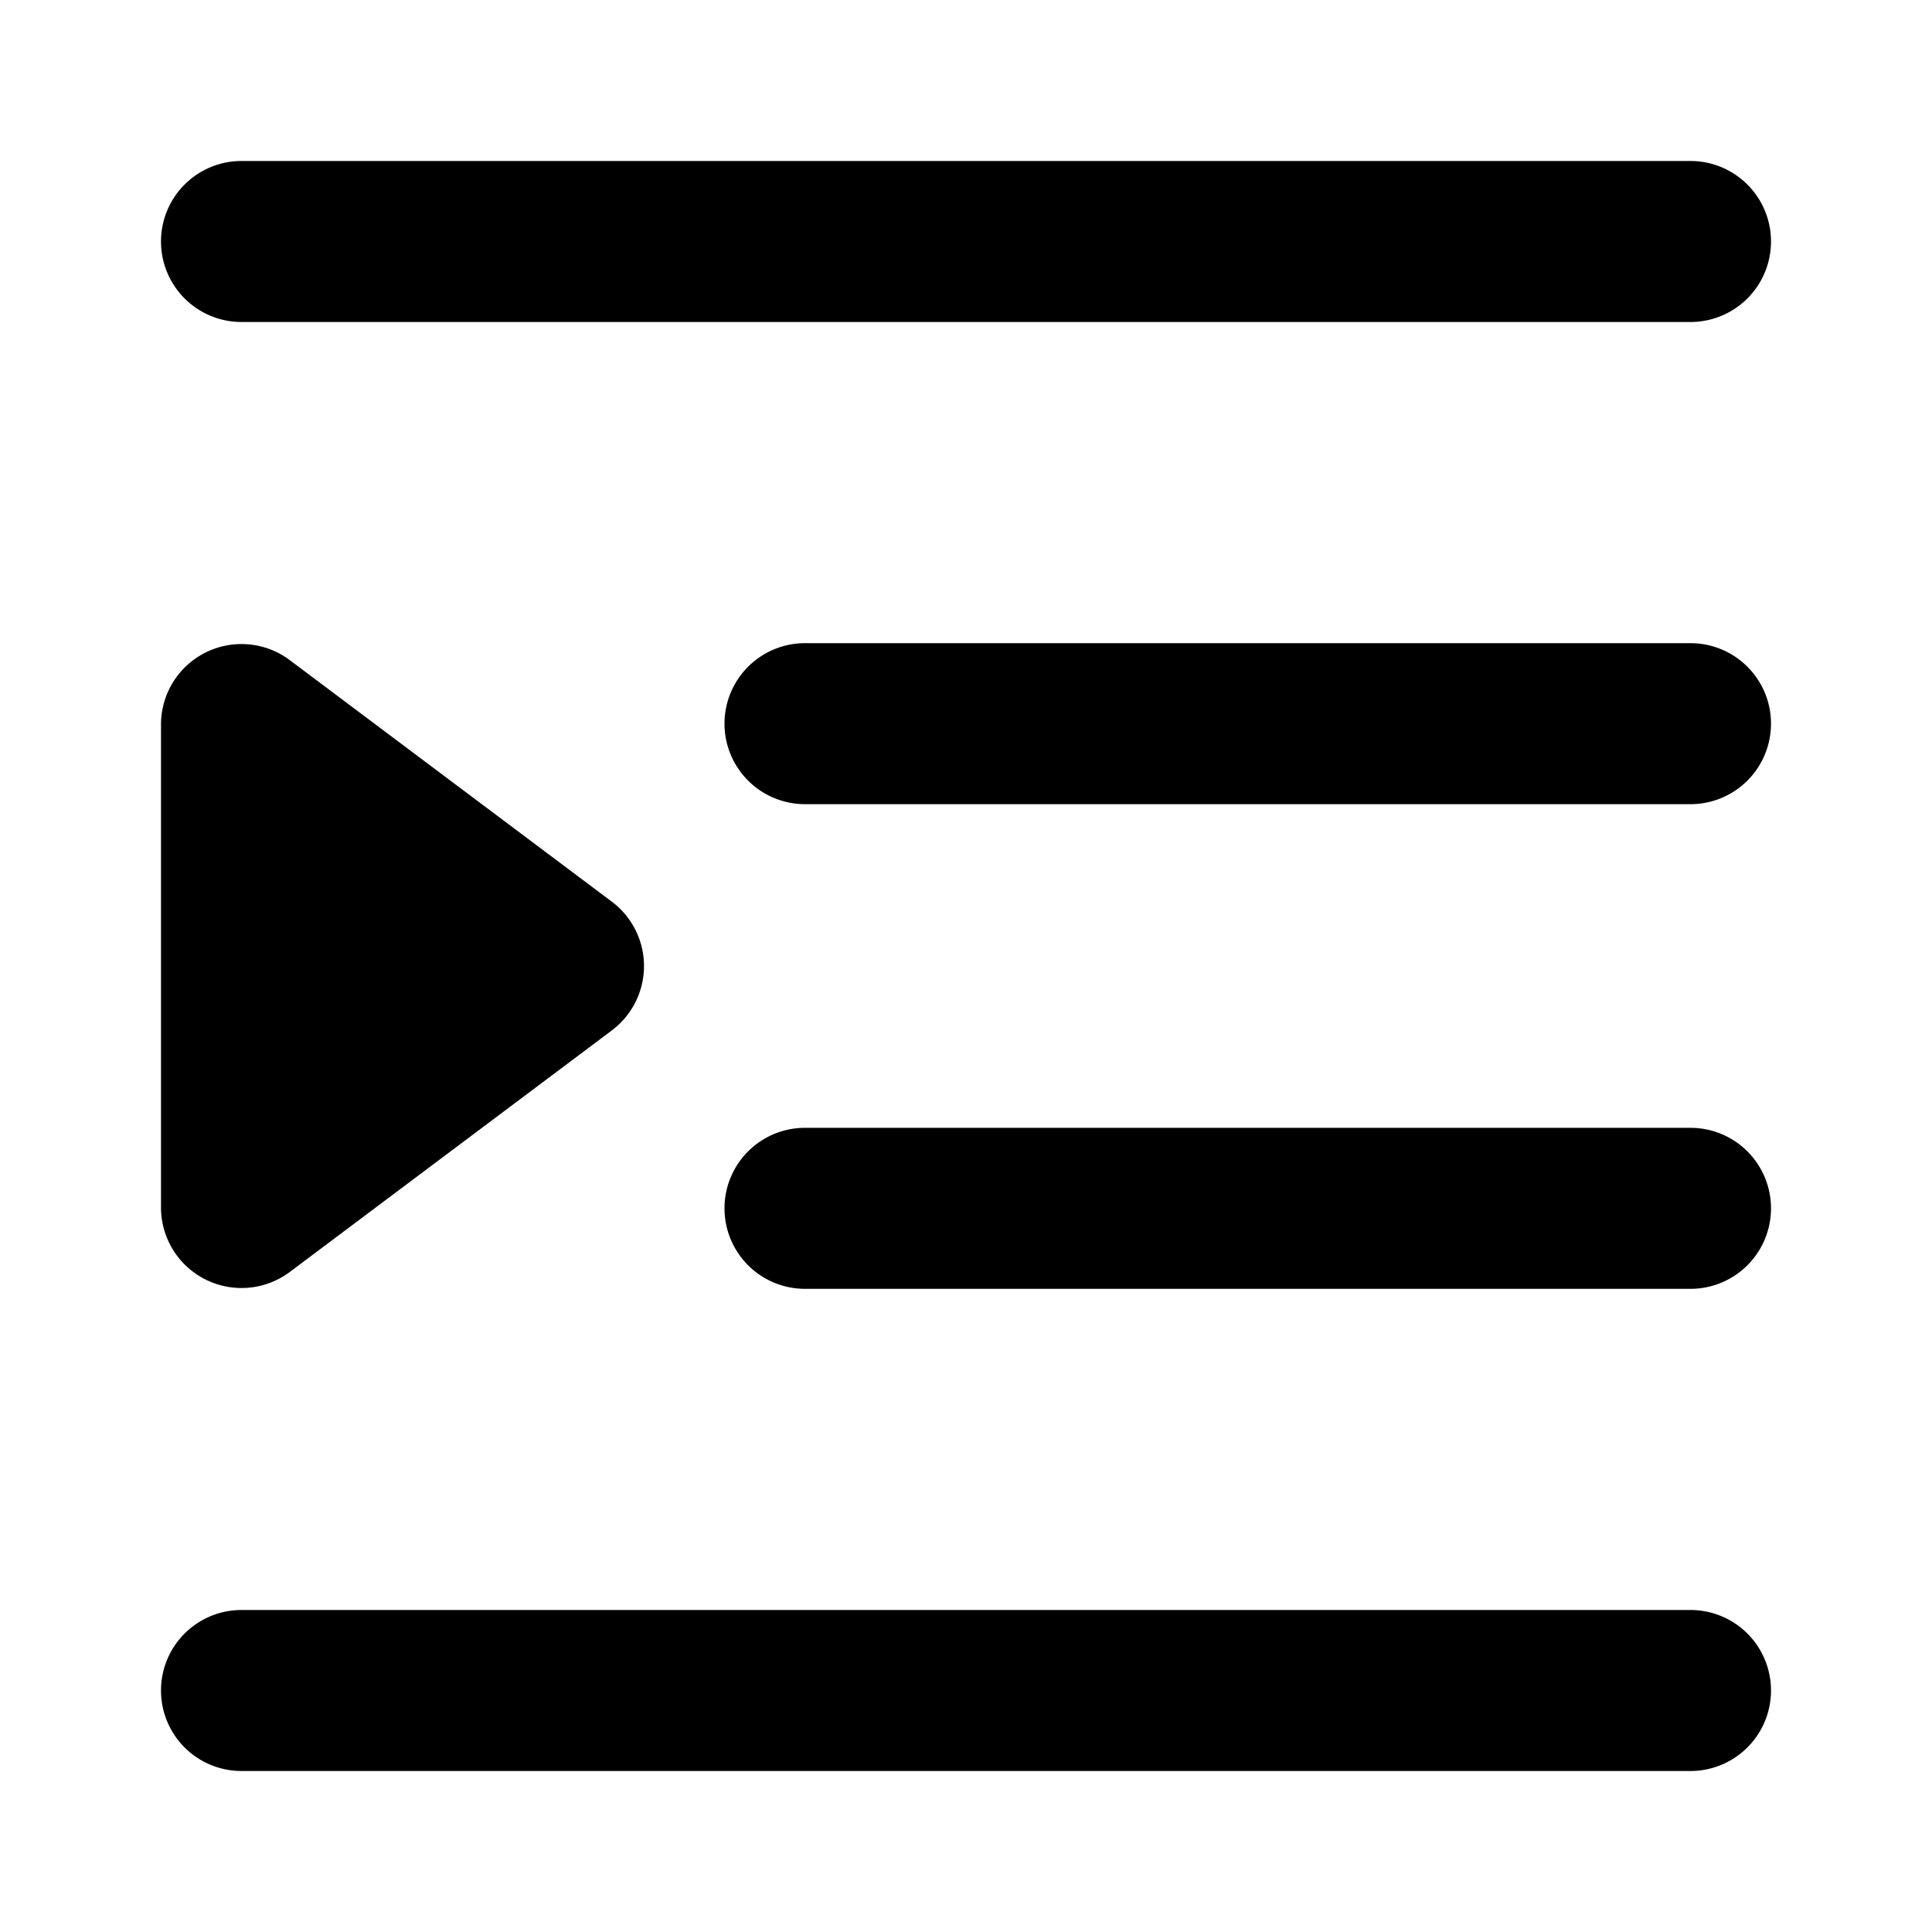 
<svg xmlns="http://www.w3.org/2000/svg" width="768" height="768" viewBox="0 0 768 768"><defs><style>.a{opacity:0;}</style></defs><title>menu-slider-show</title><path d="M64,96A32,32,0,0,1,96,64H672a32,32,0,0,1,0,64H96A32,32,0,0,1,64,96ZM672,255.67H320a32,32,0,1,0,0,64H672a32,32,0,0,0,0-64Zm0,192.66H320a32,32,0,1,0,0,64H672a32,32,0,0,0,0-64ZM672,640H96a32,32,0,0,0,0,64H672a32,32,0,0,0,0-64ZM81.69,508.62a32,32,0,0,0,33.51-3l128-96a32,32,0,0,0,0-51.2l-128-96A32,32,0,0,0,64,288V480A32,32,0,0,0,81.69,508.62Z"/><rect class="a" width="768" height="768"/></svg>